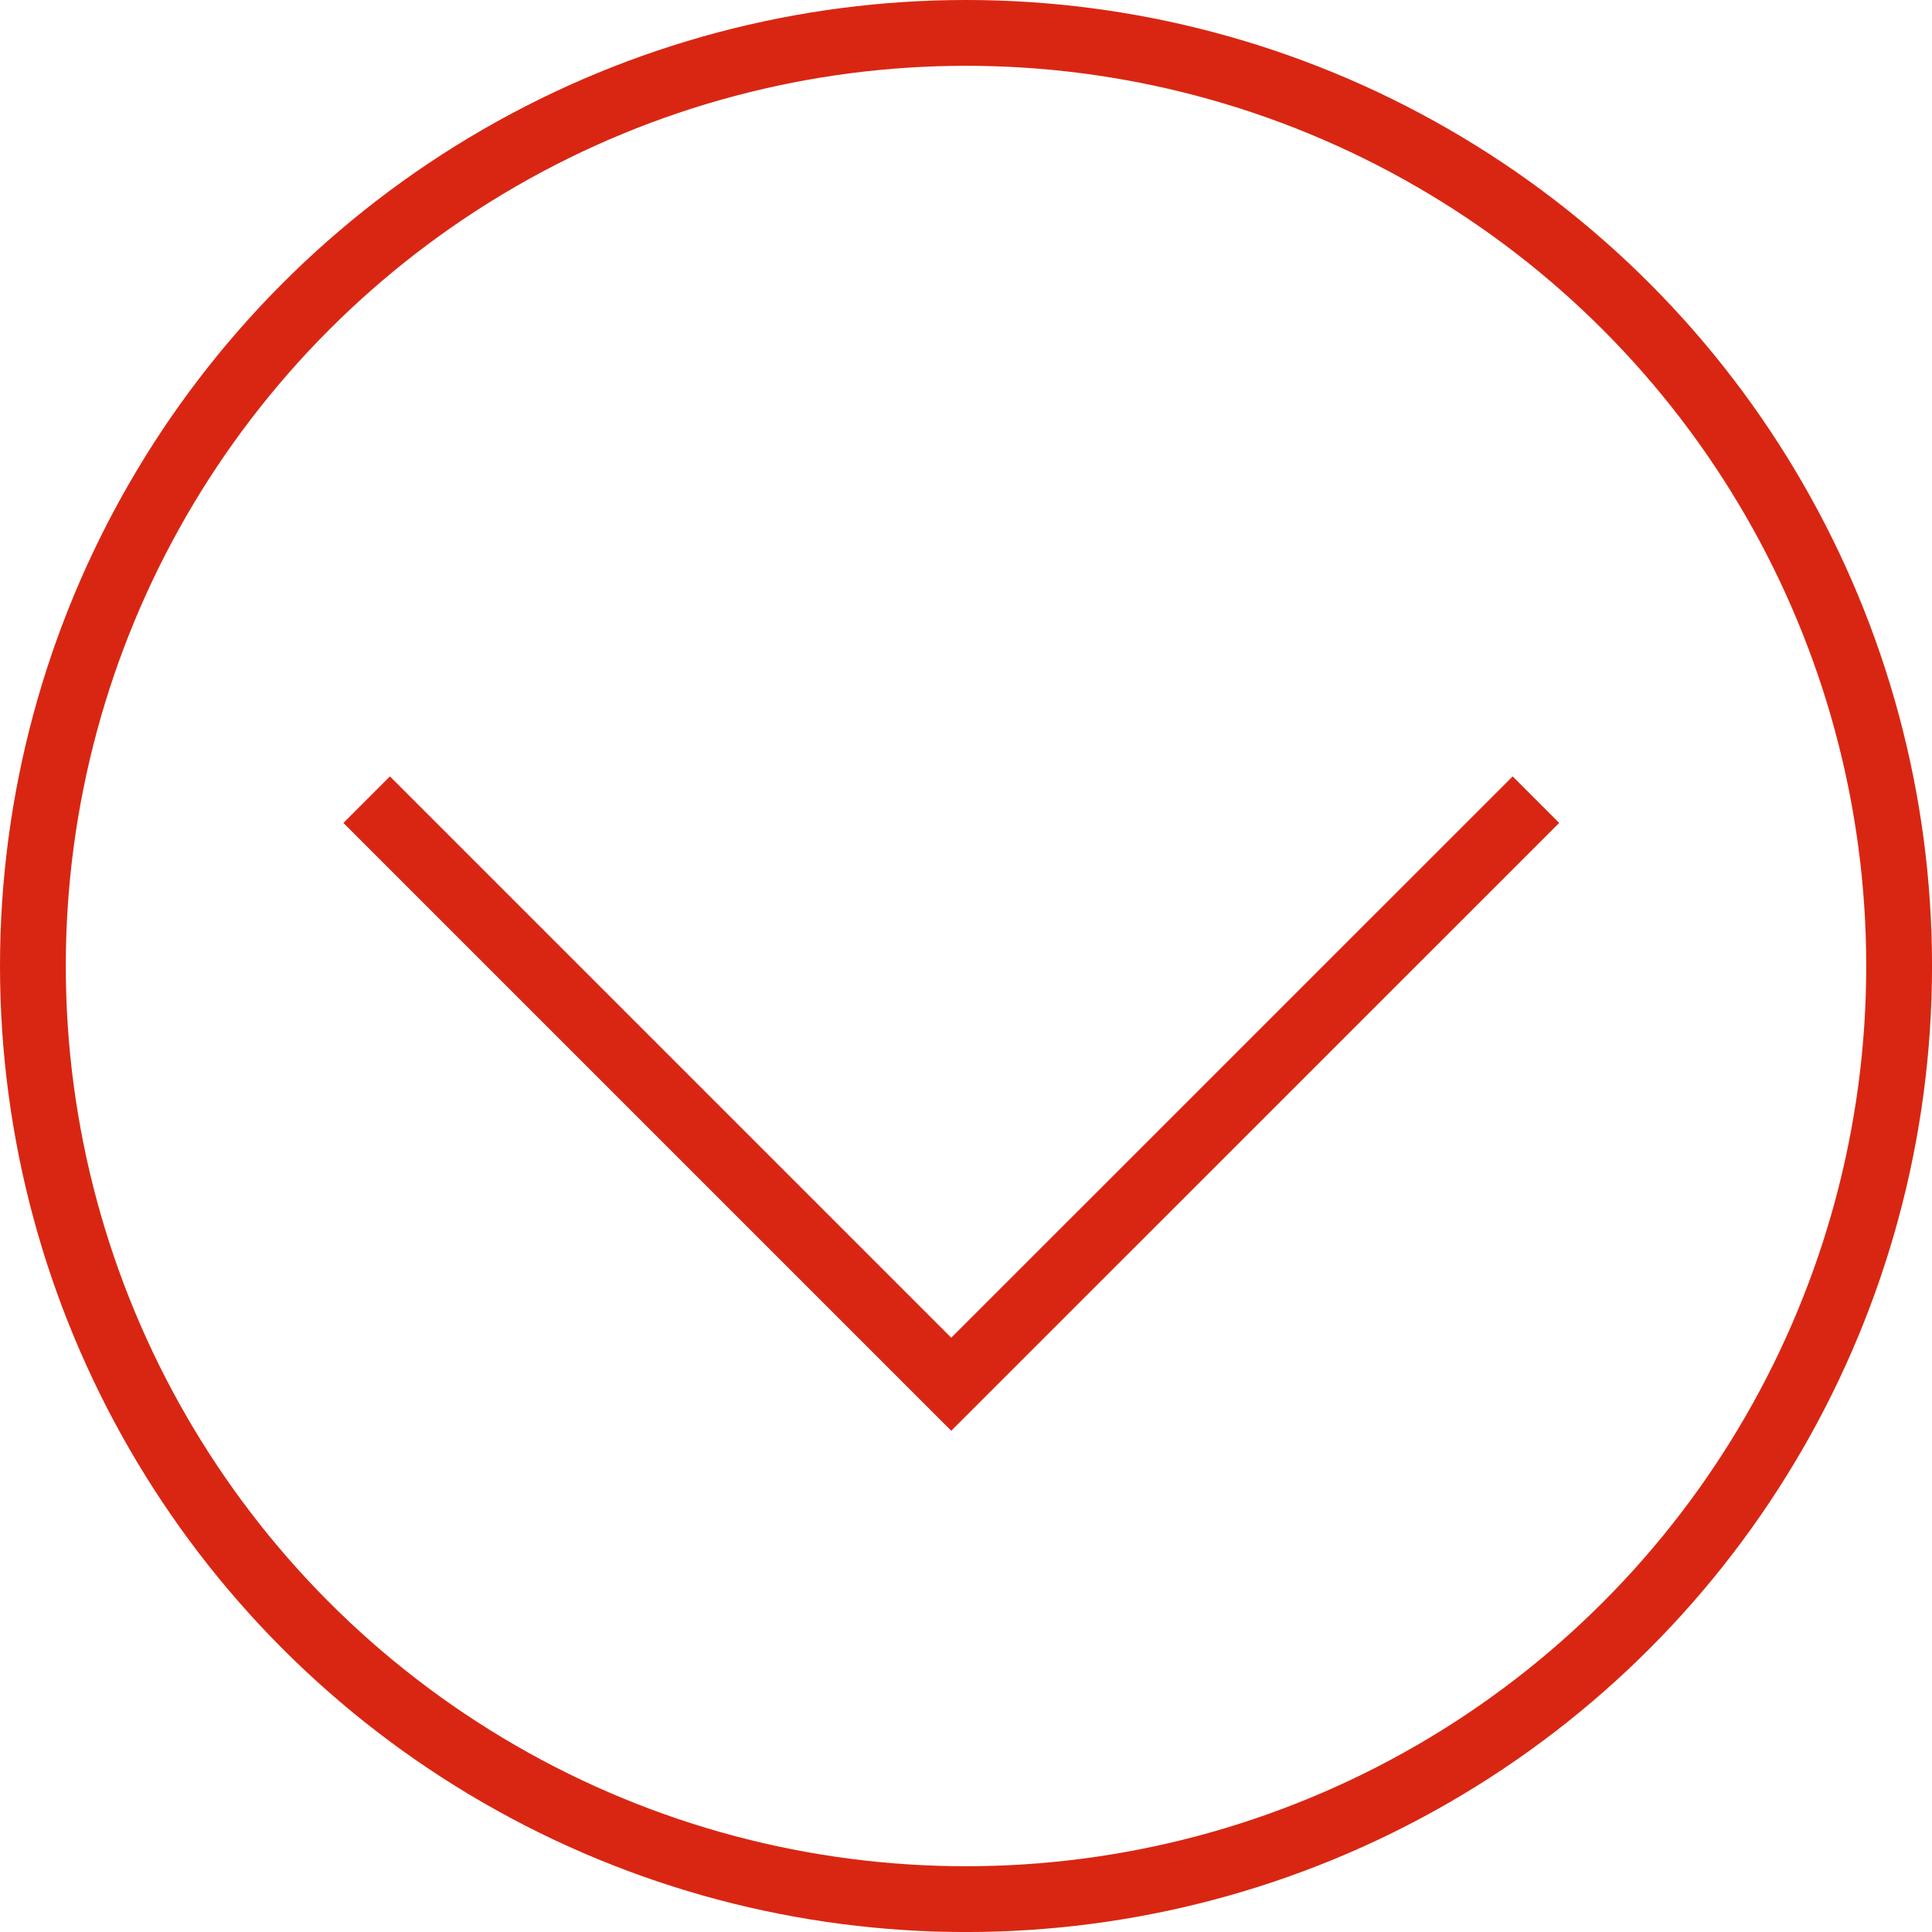 <svg xmlns="http://www.w3.org/2000/svg" xmlns:xlink="http://www.w3.org/1999/xlink" width="58.729" height="58.729" viewBox="0 0 58.729 58.729">
  <defs>
    <clipPath id="clip-path">
      <rect id="Rectangle_4" data-name="Rectangle 4" width="23.867" height="39.609" fill="none" stroke="#d92612" stroke-width="2"/>
    </clipPath>
  </defs>
  <g id="Group_11" data-name="Group 11" transform="translate(-931 -982)">
    <g id="Ellipse_1" data-name="Ellipse 1" transform="translate(931 982)" fill="none" stroke="#d92612" stroke-width="2">
      <circle cx="29.365" cy="29.365" r="29.365" stroke="none"/>
      <circle cx="29.365" cy="29.365" r="28.365" fill="none"/>
    </g>
    <g id="Group_4" data-name="Group 4" transform="translate(940.113 1028.144) rotate(-90)">
      <g id="Group_1" data-name="Group 1" clip-path="url(#clip-path)">
        <path id="Path_1" data-name="Path 1" d="M17.77,0,0,17.77,17.77,35.543" transform="translate(4.066 2.033)" fill="none" stroke="#d92612" stroke-width="2"/>
      </g>
    </g>
  </g>
</svg>
